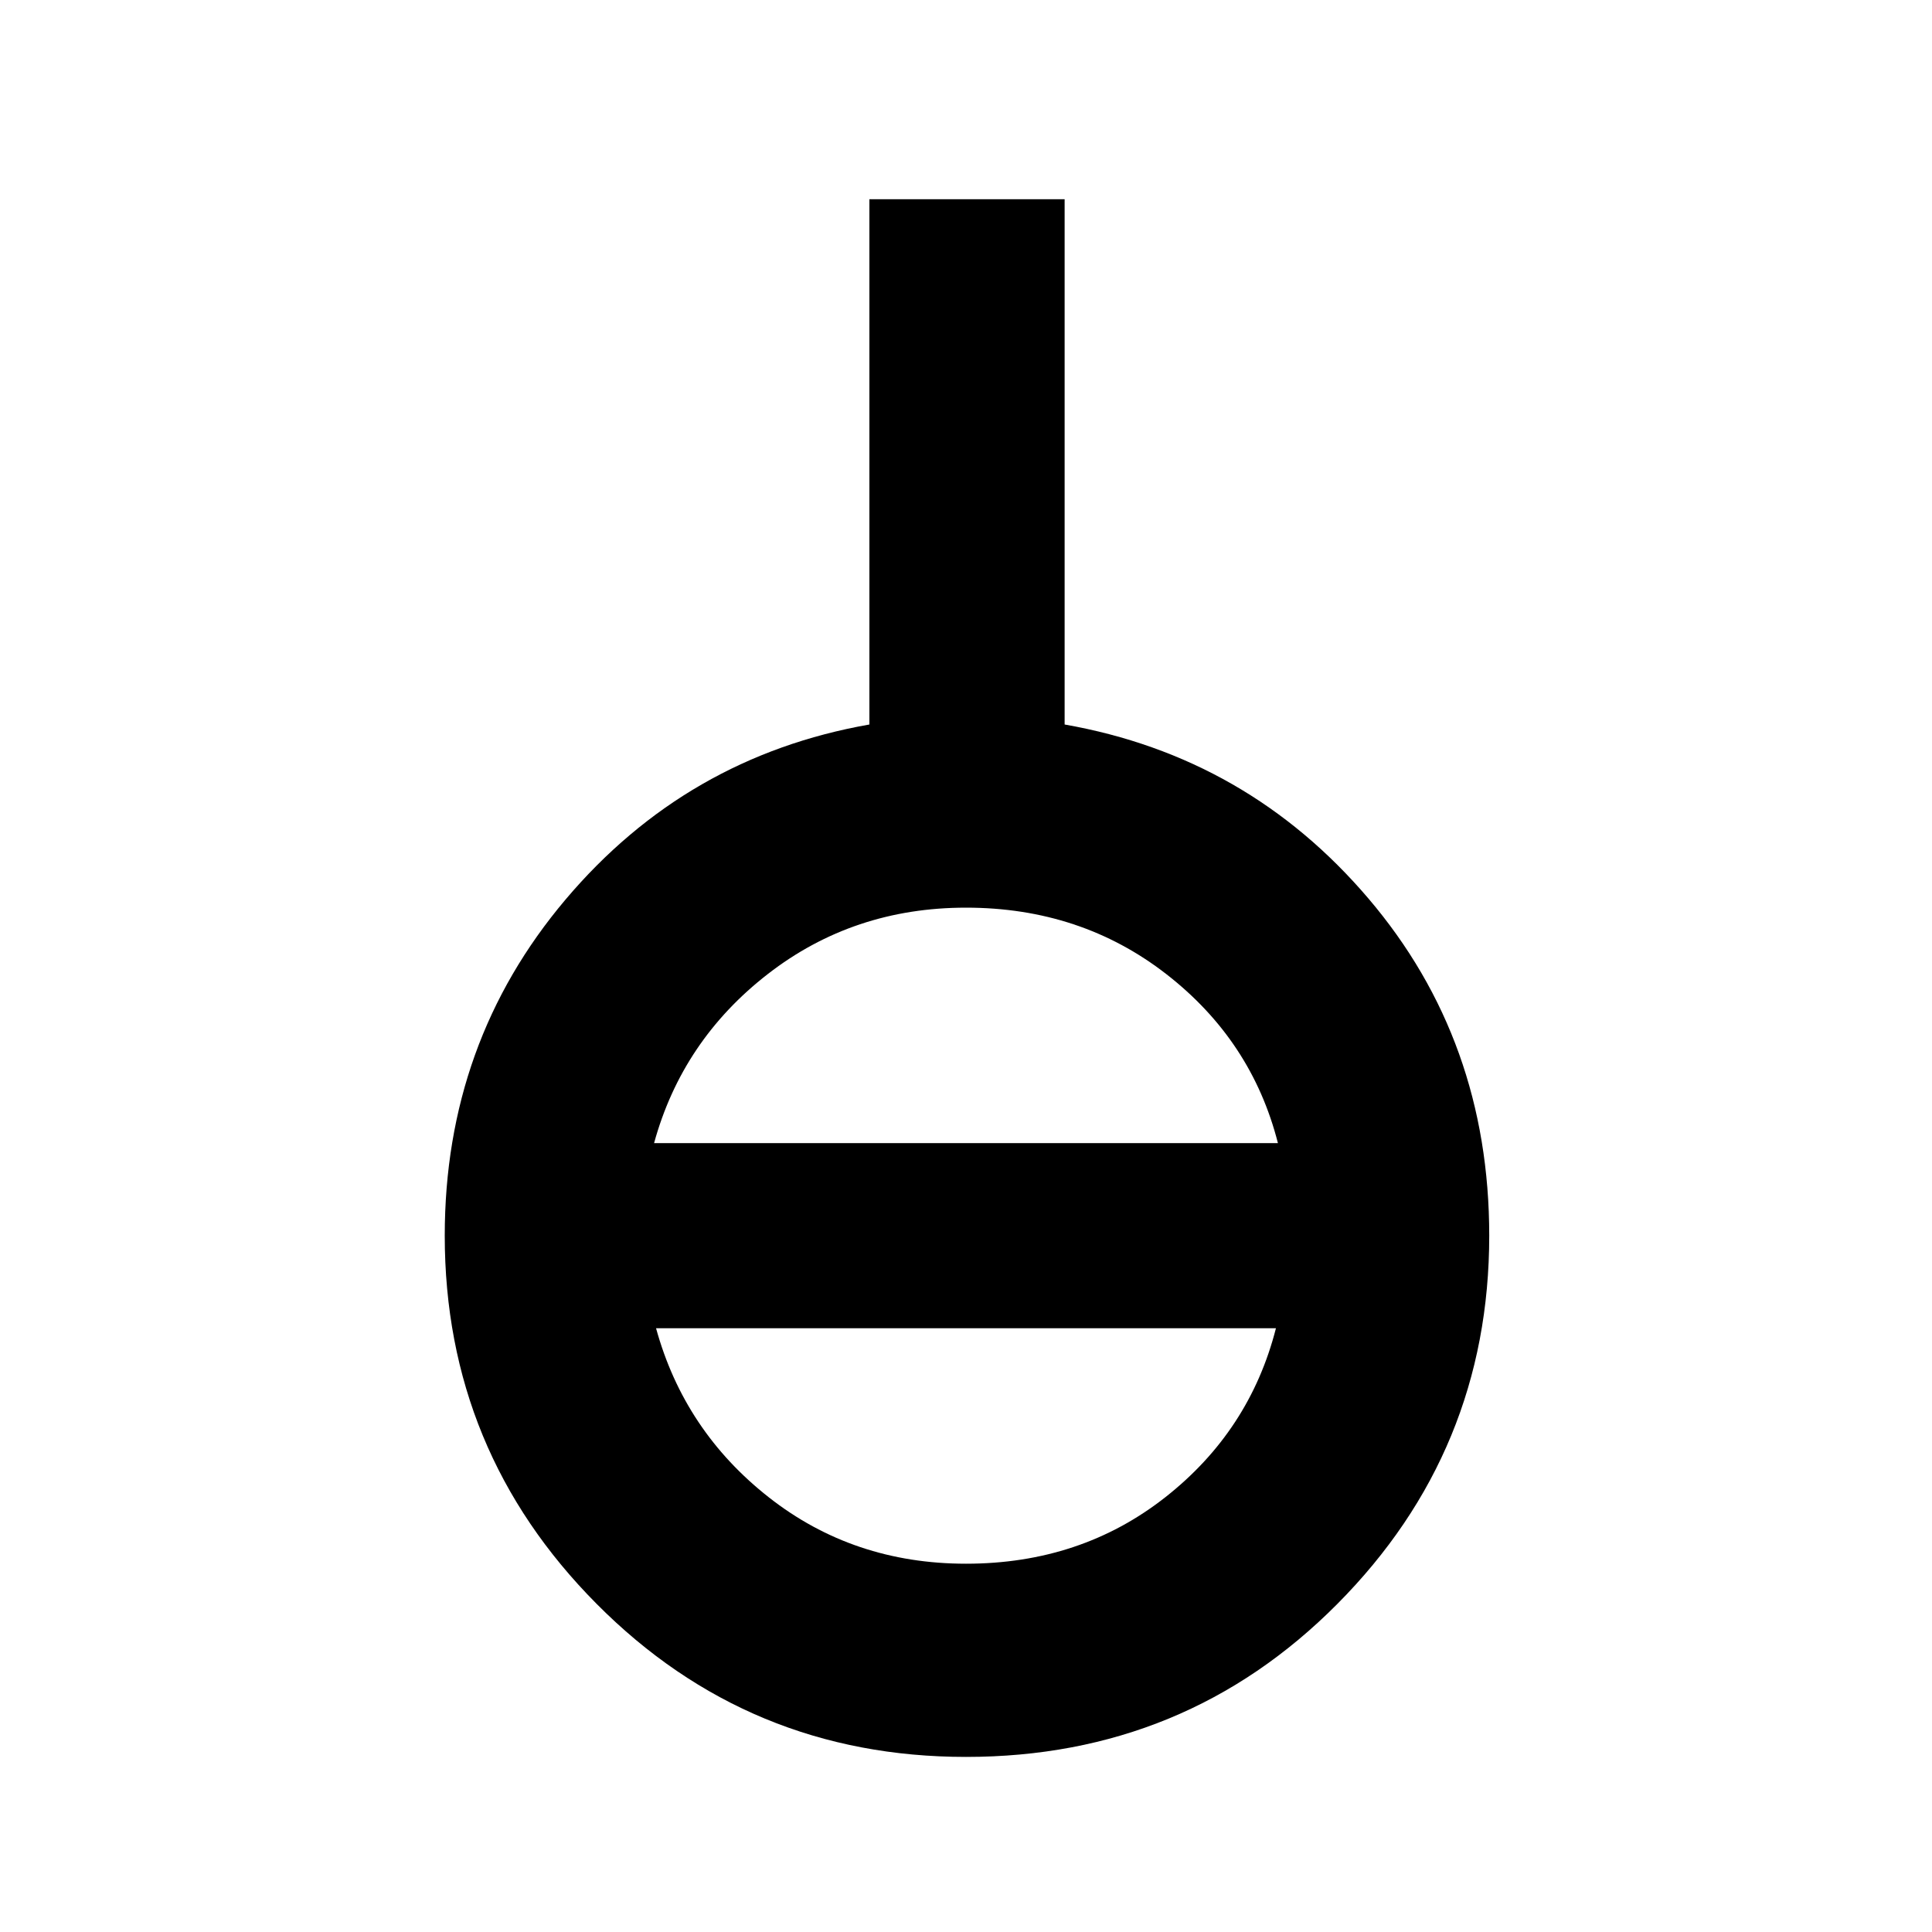 <svg xmlns="http://www.w3.org/2000/svg" height="40" width="40"><path d="M20 36.375q-4.5 0-7.646-3.167-3.146-3.166-3.146-7.625 0-4 2.5-6.958T18 15V4.125h4.042V15q3.791.667 6.291 3.604 2.5 2.938 2.5 6.979 0 4.459-3.145 7.625-3.146 3.167-7.688 3.167Zm0-4q2.375 0 4.125-1.375t2.292-3.5H13.583q.584 2.125 2.334 3.5T20 32.375Zm-6.458-8.708h12.916q-.541-2.125-2.312-3.5T20 18.792q-2.333 0-4.104 1.375t-2.354 3.5Z"/></svg>